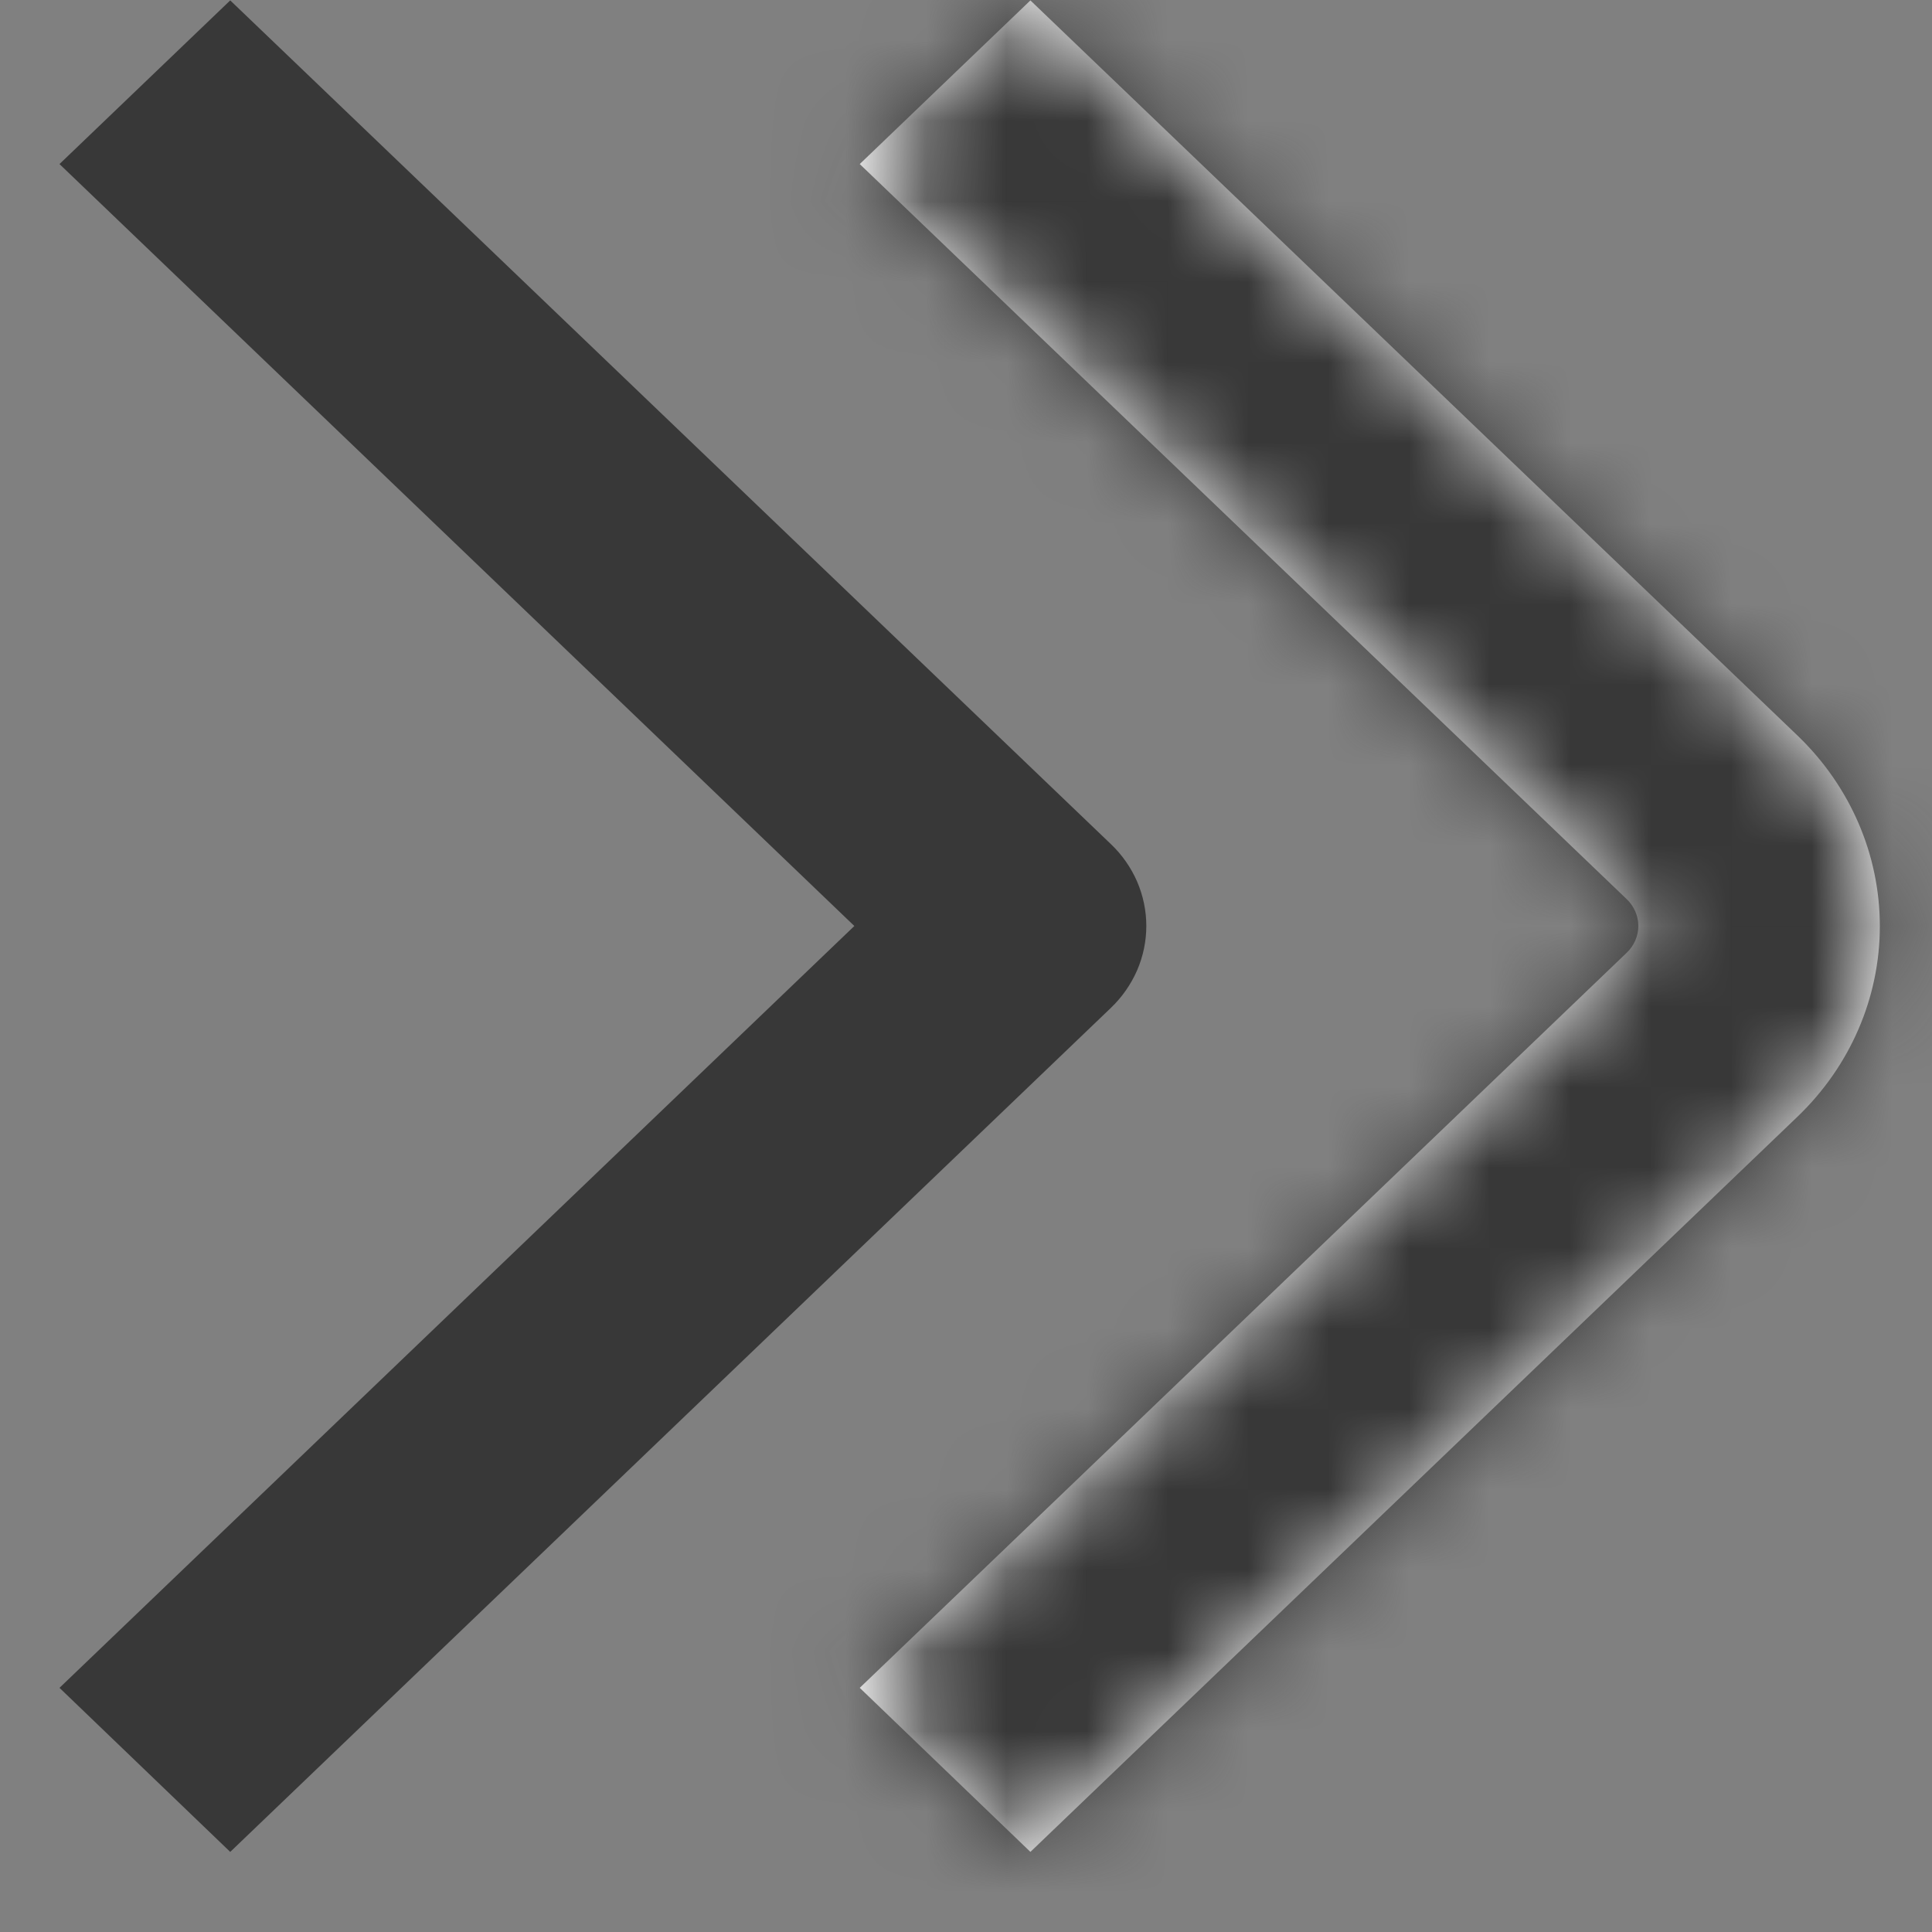 <svg width="24" height="24" viewBox="0 0 24 24" fill="none" xmlns="http://www.w3.org/2000/svg">
<rect x="0" y="0" width="24" height="24" fill="#808080" stroke="none"/>
<g clip-path="url(#clip0_953_499)">
<mask id="path-1-inside-1_953_499" fill="white">
<path d="M22.33 9.138L12.8 0.005L10.68 2.038L20.209 11.171C20.3 11.259 20.352 11.378 20.352 11.503C20.352 11.627 20.3 11.746 20.209 11.834L10.68 20.967L12.8 23.005L22.329 13.872C22.984 13.244 23.352 12.393 23.352 11.505C23.352 10.617 22.984 9.766 22.33 9.138Z"/>
</mask>
<path d="M22.33 9.138L12.8 0.005L10.68 2.038L20.209 11.171C20.3 11.259 20.352 11.378 20.352 11.503C20.352 11.627 20.3 11.746 20.209 11.834L10.68 20.967L12.8 23.005L22.329 13.872C22.984 13.244 23.352 12.393 23.352 11.505C23.352 10.617 22.984 9.766 22.33 9.138Z" fill="white"/>
<path d="M22.33 9.138L37.098 -6.257L37.09 -6.265L22.33 9.138ZM12.8 0.005L27.56 -15.397L12.795 -29.548L-1.966 -15.392L12.8 0.005ZM10.68 2.038L-4.086 -13.359L-20.147 2.042L-4.082 17.44L10.68 2.038ZM20.209 11.171L34.992 -4.209L34.981 -4.22L34.97 -4.231L20.209 11.171ZM20.352 11.503H-0.982H20.352ZM20.209 11.834L34.97 27.236L34.981 27.225L34.992 27.215L20.209 11.834ZM10.68 20.967L-4.082 5.566L-20.128 20.945L-4.104 36.347L10.68 20.967ZM12.8 23.005L-1.984 38.385L12.778 52.575L27.561 38.407L12.8 23.005ZM22.329 13.872L37.09 29.274L37.09 29.273L22.329 13.872ZM37.09 -6.265L27.56 -15.397L-1.961 15.407L7.569 24.54L37.09 -6.265ZM-1.966 -15.392L-4.086 -13.359L25.446 17.436L27.566 15.402L-1.966 -15.392ZM-4.082 17.44L5.447 26.573L34.97 -4.231L25.441 -13.364L-4.082 17.44ZM5.425 26.551C1.435 22.716 -0.982 17.324 -0.982 11.503H41.685C41.685 5.433 39.166 -0.198 34.992 -4.209L5.425 26.551ZM-0.982 11.503C-0.982 5.681 1.435 0.289 5.425 -3.546L34.992 27.215C39.166 23.203 41.685 17.572 41.685 11.503H-0.982ZM5.447 -3.567L-4.082 5.566L25.441 36.369L34.97 27.236L5.447 -3.567ZM-4.104 36.347L-1.984 38.385L27.584 7.625L25.464 5.587L-4.104 36.347ZM27.561 38.407L37.09 29.274L7.567 -1.53L-1.962 7.603L27.561 38.407ZM37.09 29.273C41.839 24.722 44.684 18.353 44.685 11.51L2.019 11.501C2.02 6.433 4.129 1.766 7.567 -1.529L37.09 29.273ZM44.685 11.51C44.687 4.667 41.844 -1.704 37.098 -6.257L7.562 24.533C4.124 21.236 2.017 16.568 2.019 11.501L44.685 11.51Z" fill="#383838" mask="url(#path-1-inside-1_953_499)"/>
<path d="M13.8 10.486L2.86 0.005L0.739 2.038L10.613 11.503L0.739 20.967L2.86 23.005L13.8 12.52C13.94 12.386 14.05 12.227 14.126 12.053C14.201 11.879 14.24 11.691 14.24 11.503C14.24 11.314 14.201 11.127 14.126 10.952C14.05 10.778 13.94 10.619 13.8 10.486Z" fill="#383838"/>
</g>
<defs>
<clipPath id="clip0_953_499">
<rect width="24" height="24" fill="white"/>
</clipPath>
</defs>
</svg>
